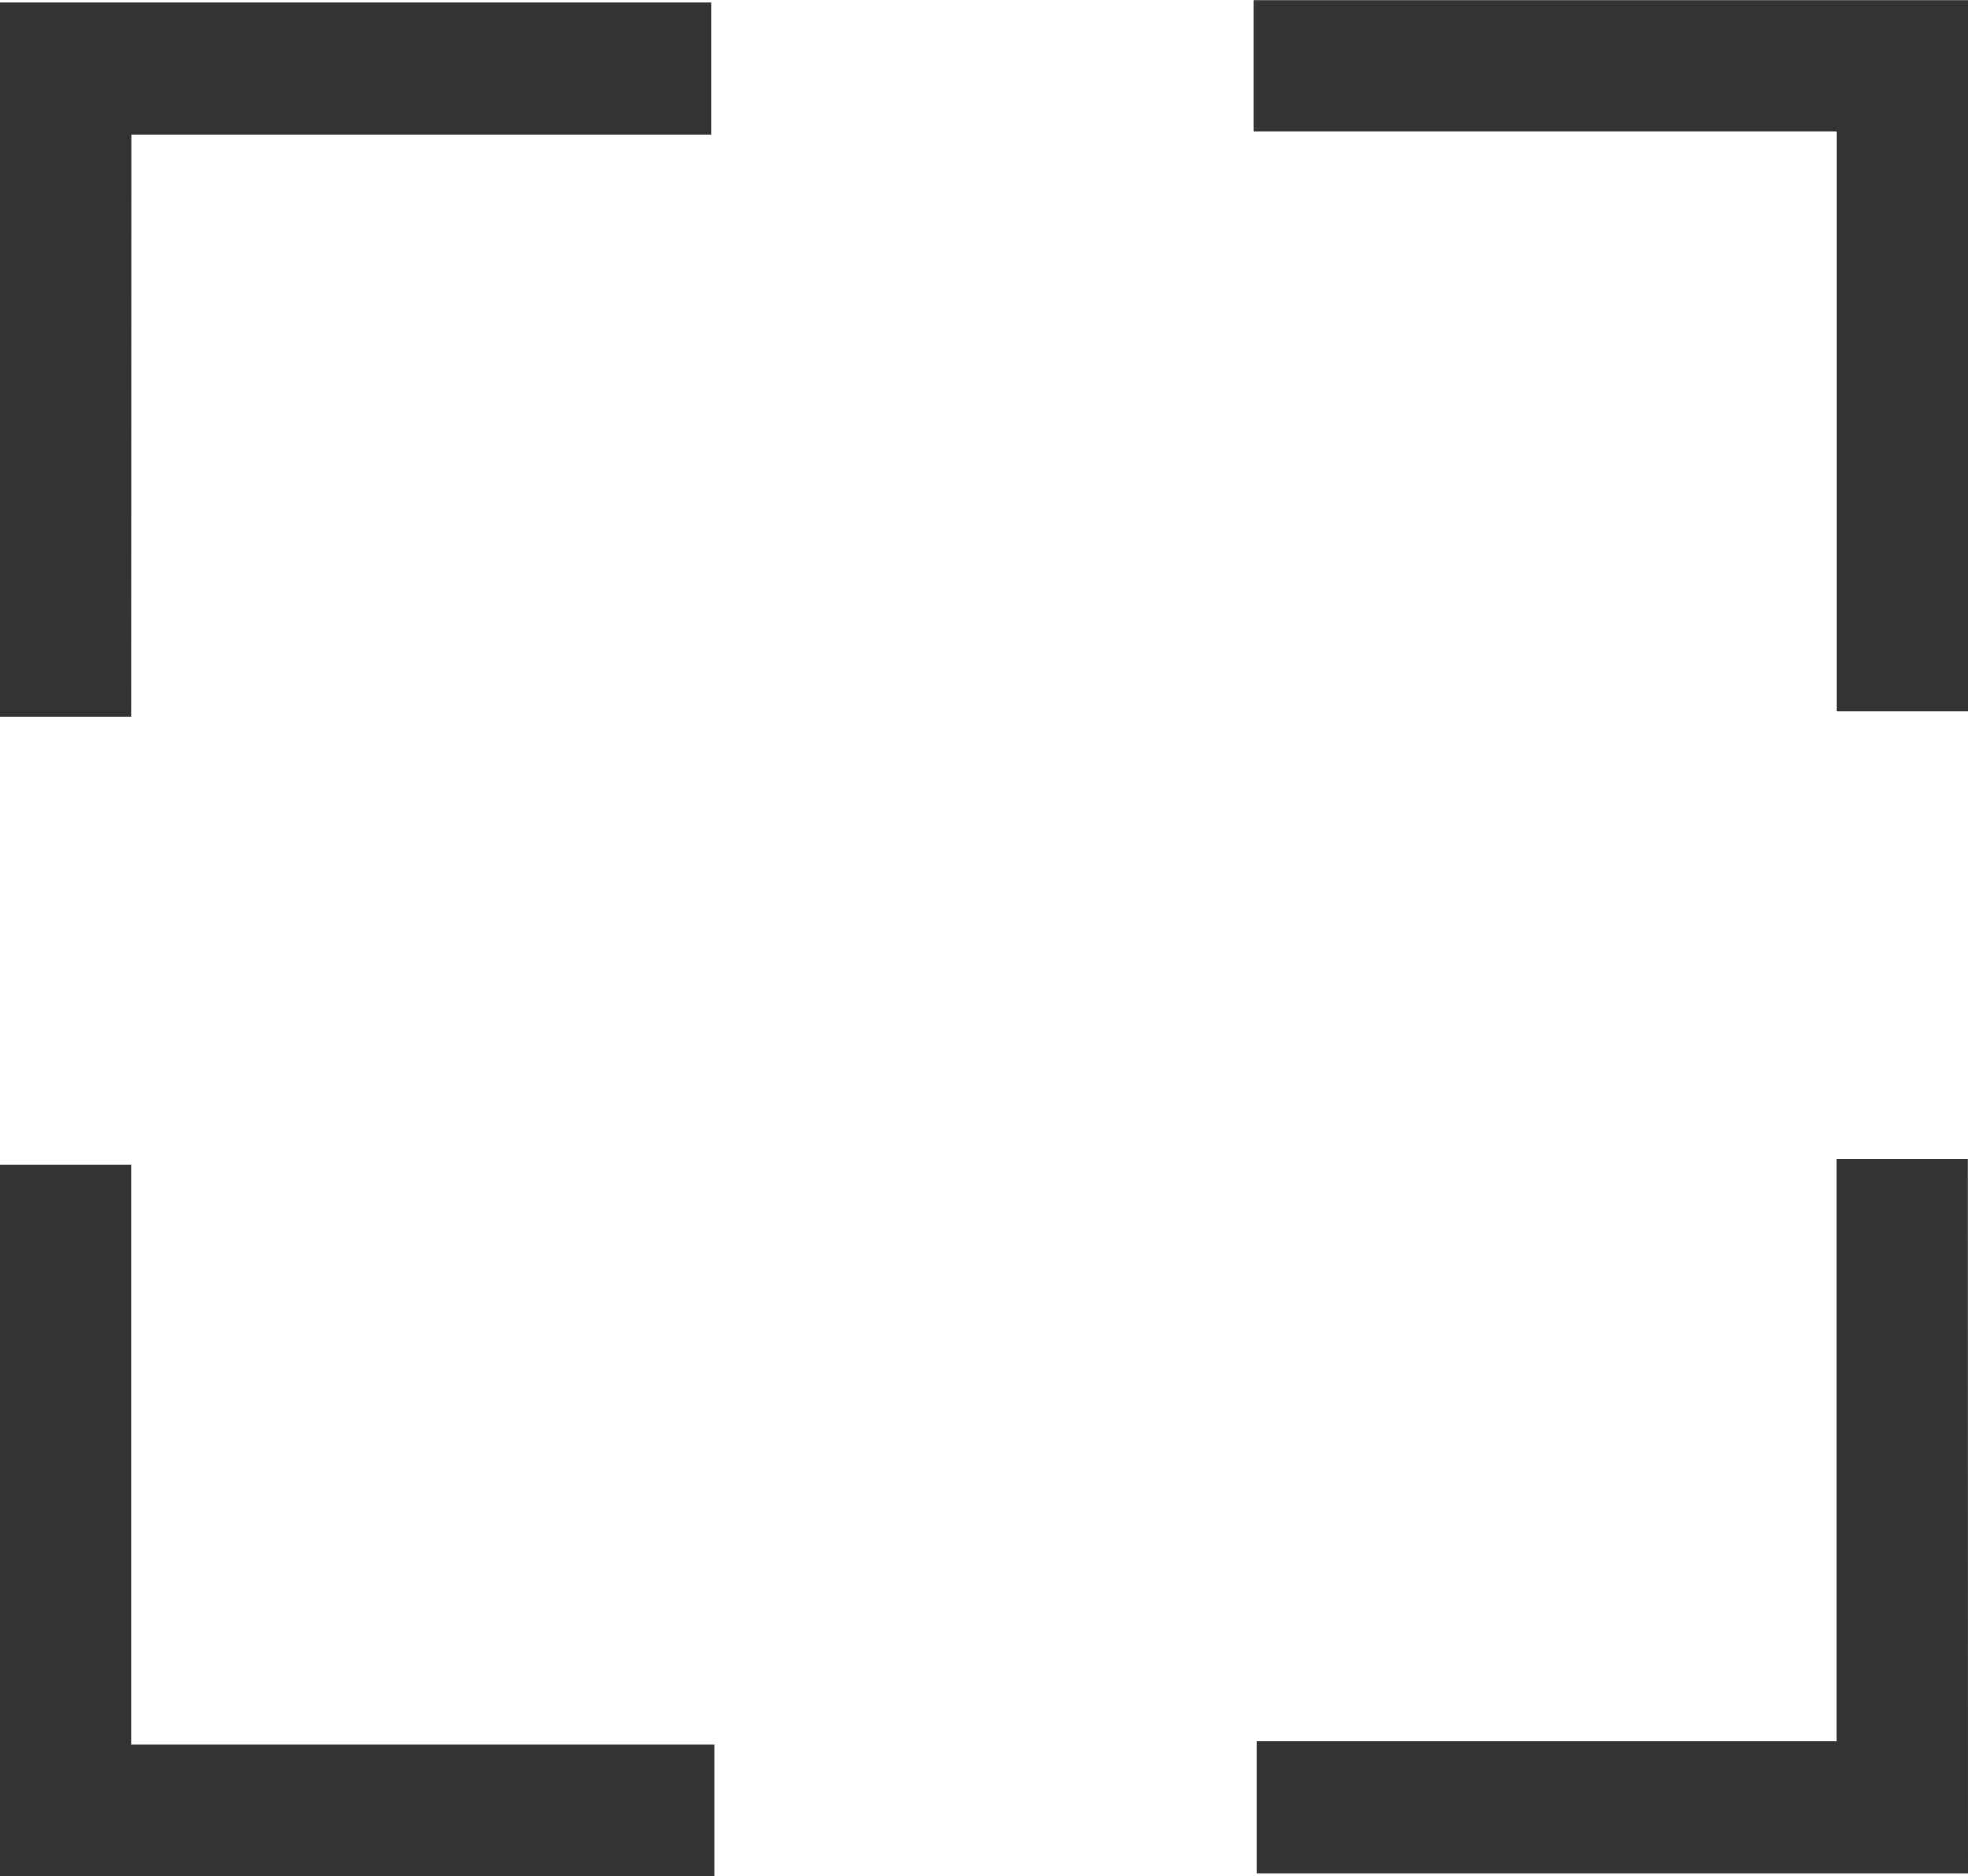 <svg xmlns="http://www.w3.org/2000/svg" width="13.93" height="13.278" viewBox="0 0 13.93 13.278">
  <g id="Group_7650" data-name="Group 7650" transform="translate(-329 -92.792)">
    <g id="Group_7334" data-name="Group 7334" transform="translate(329 92.811)">
      <path id="Path_2570" data-name="Path 2570" d="M329.932,98.056H329V93h5.033v.932h-4.1Z" transform="translate(-329 -93)" fill="#333"/>
    </g>
    <g id="Group_7335" data-name="Group 7335" transform="translate(337.874 92.792)">
      <path id="Path_2571" data-name="Path 2571" d="M429.264,97.825h-.932v-4.1h-4.124v-.932h5.056Z" transform="translate(-424.208 -92.792)" fill="#333"/>
    </g>
    <g id="Group_7336" data-name="Group 7336" transform="translate(337.897 100.994)">
      <path id="Path_2572" data-name="Path 2572" d="M429.491,185.848h-5.033v-.932h4.1v-4.124h.932Z" transform="translate(-424.458 -180.792)" fill="#333"/>
    </g>
    <g id="Group_7337" data-name="Group 7337" transform="translate(329 101.037)">
      <path id="Path_2573" data-name="Path 2573" d="M334.056,186.283H329V181.25h.932v4.1h4.124Z" transform="translate(-329 -181.25)" fill="#333"/>
    </g>
  </g>
</svg>
